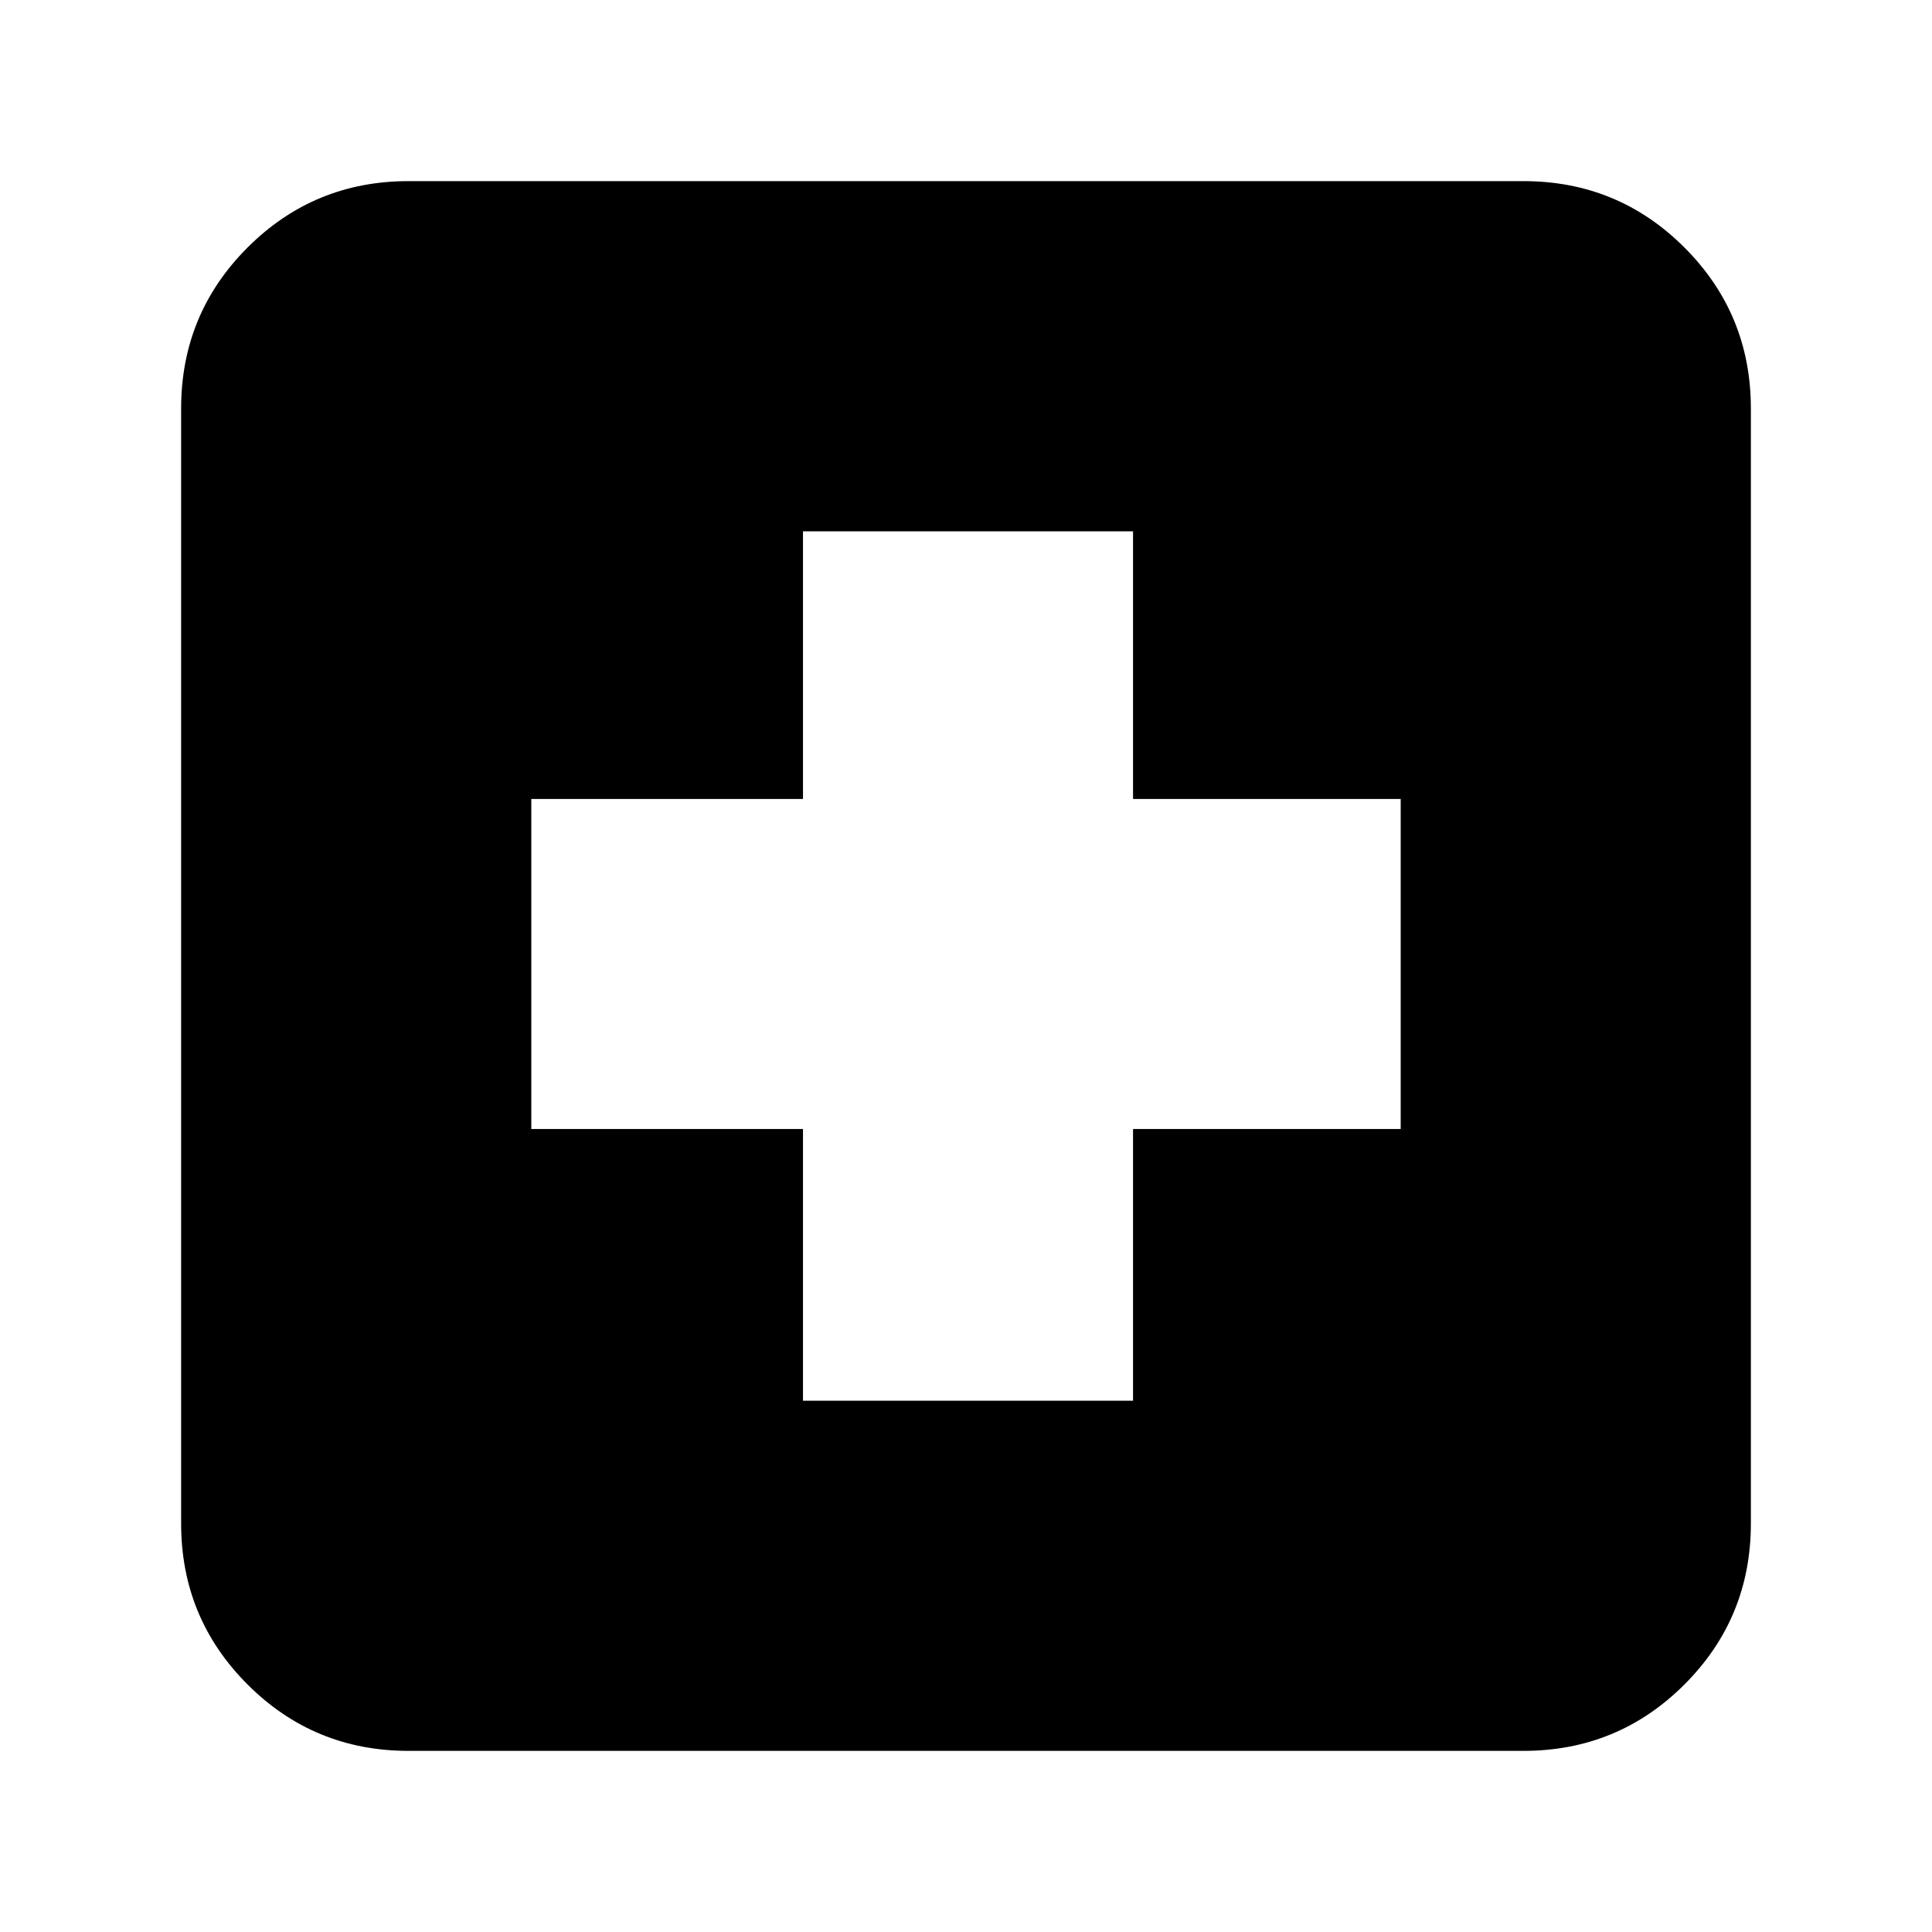 <svg xmlns="http://www.w3.org/2000/svg" height="24" width="24"><path d="M9.975 17.4h4.1v-3.375H17.4v-4.1h-3.325V6.6h-4.1v3.325H6.6v4.1h3.375Zm-4.9 4.35q-1.175 0-2-.825t-.825-2V5.075q0-1.175.825-2t2-.825h13.85q1.175 0 2 .825t.825 2v13.85q0 1.175-.825 2t-2 .825Z"/></svg>